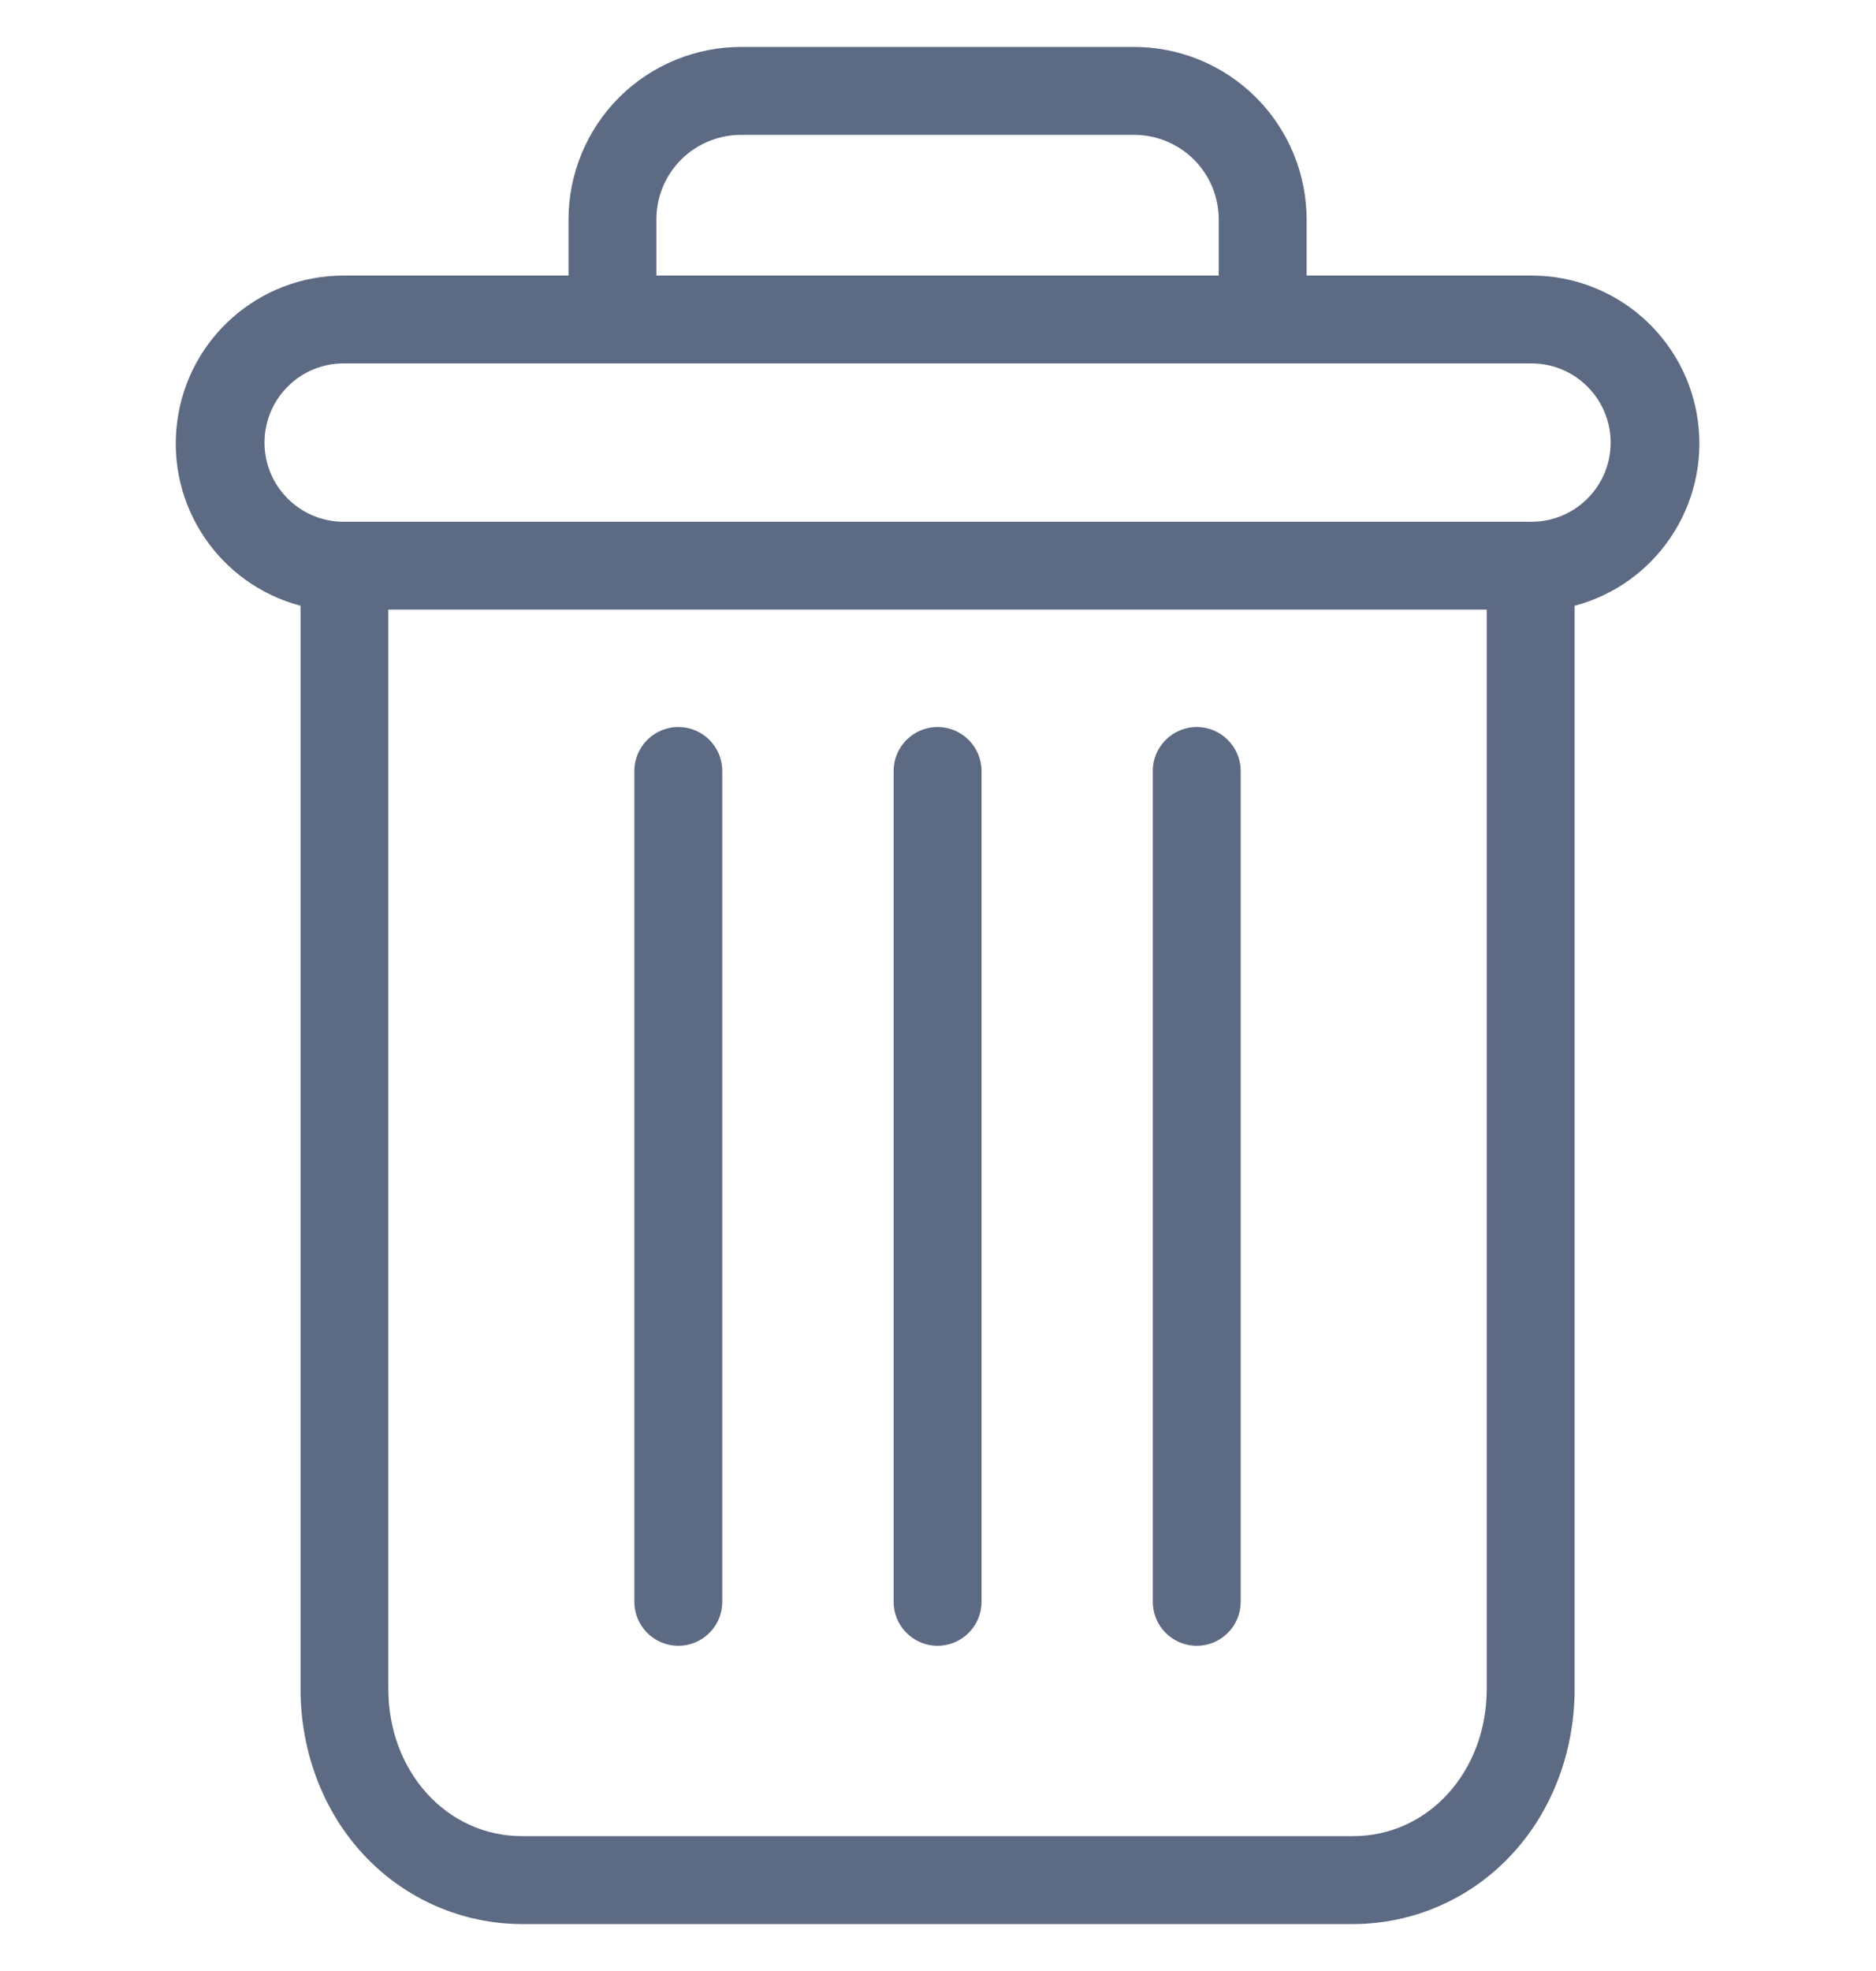 <svg width="20" height="21" viewBox="0 0 20 21" fill="none" xmlns="http://www.w3.org/2000/svg">
<g clip-path="url(#clip0_602_10362)">
<path d="M12.759 7.746C12.5 7.746 12.29 7.956 12.29 8.214V17.067C12.29 17.325 12.5 17.535 12.759 17.535C13.017 17.535 13.227 17.325 13.227 17.067V8.214C13.227 7.956 13.017 7.746 12.759 7.746Z" fill="#5D6A83"/>
<path d="M7.232 7.746C6.973 7.746 6.763 7.956 6.763 8.214V17.067C6.763 17.325 6.973 17.535 7.232 17.535C7.491 17.535 7.7 17.325 7.7 17.067V8.214C7.7 7.956 7.491 7.746 7.232 7.746Z" fill="#5D6A83"/>
<path d="M3.204 6.454V17.994C3.204 18.676 3.454 19.317 3.891 19.776C4.326 20.237 4.931 20.499 5.564 20.5H14.426C15.06 20.499 15.665 20.237 16.1 19.776C16.537 19.317 16.787 18.676 16.787 17.994V6.454C17.655 6.224 18.218 5.385 18.102 4.493C17.986 3.602 17.226 2.936 16.328 2.936H13.93V2.35C13.932 1.858 13.738 1.385 13.389 1.037C13.041 0.69 12.567 0.496 12.075 0.5H7.916C7.423 0.496 6.95 0.69 6.601 1.037C6.253 1.385 6.058 1.858 6.061 2.35V2.936H3.663C2.764 2.936 2.005 3.602 1.889 4.493C1.772 5.385 2.335 6.224 3.204 6.454ZM14.426 19.563H5.564C4.763 19.563 4.14 18.875 4.14 17.994V6.495H15.85V17.994C15.85 18.875 15.227 19.563 14.426 19.563ZM6.998 2.35C6.994 2.106 7.09 1.872 7.263 1.699C7.436 1.527 7.672 1.433 7.916 1.437H12.075C12.319 1.433 12.554 1.527 12.727 1.699C12.9 1.871 12.996 2.106 12.993 2.35V2.936H6.998V2.35ZM3.663 3.872H16.328C16.793 3.872 17.171 4.25 17.171 4.716C17.171 5.181 16.793 5.559 16.328 5.559H3.663C3.197 5.559 2.82 5.181 2.82 4.716C2.82 4.25 3.197 3.872 3.663 3.872Z" fill="#5D6A83"/>
<path d="M9.995 7.746C9.737 7.746 9.527 7.956 9.527 8.214V17.067C9.527 17.325 9.737 17.535 9.995 17.535C10.254 17.535 10.464 17.325 10.464 17.067V8.214C10.464 7.956 10.254 7.746 9.995 7.746Z" fill="#5D6A83"/>
</g>
<defs>
<clipPath id="clip0_602_10362">
<rect width="20" height="20" fill="white" transform="translate(0 0.5)"/>
</clipPath>
</defs>
</svg>
